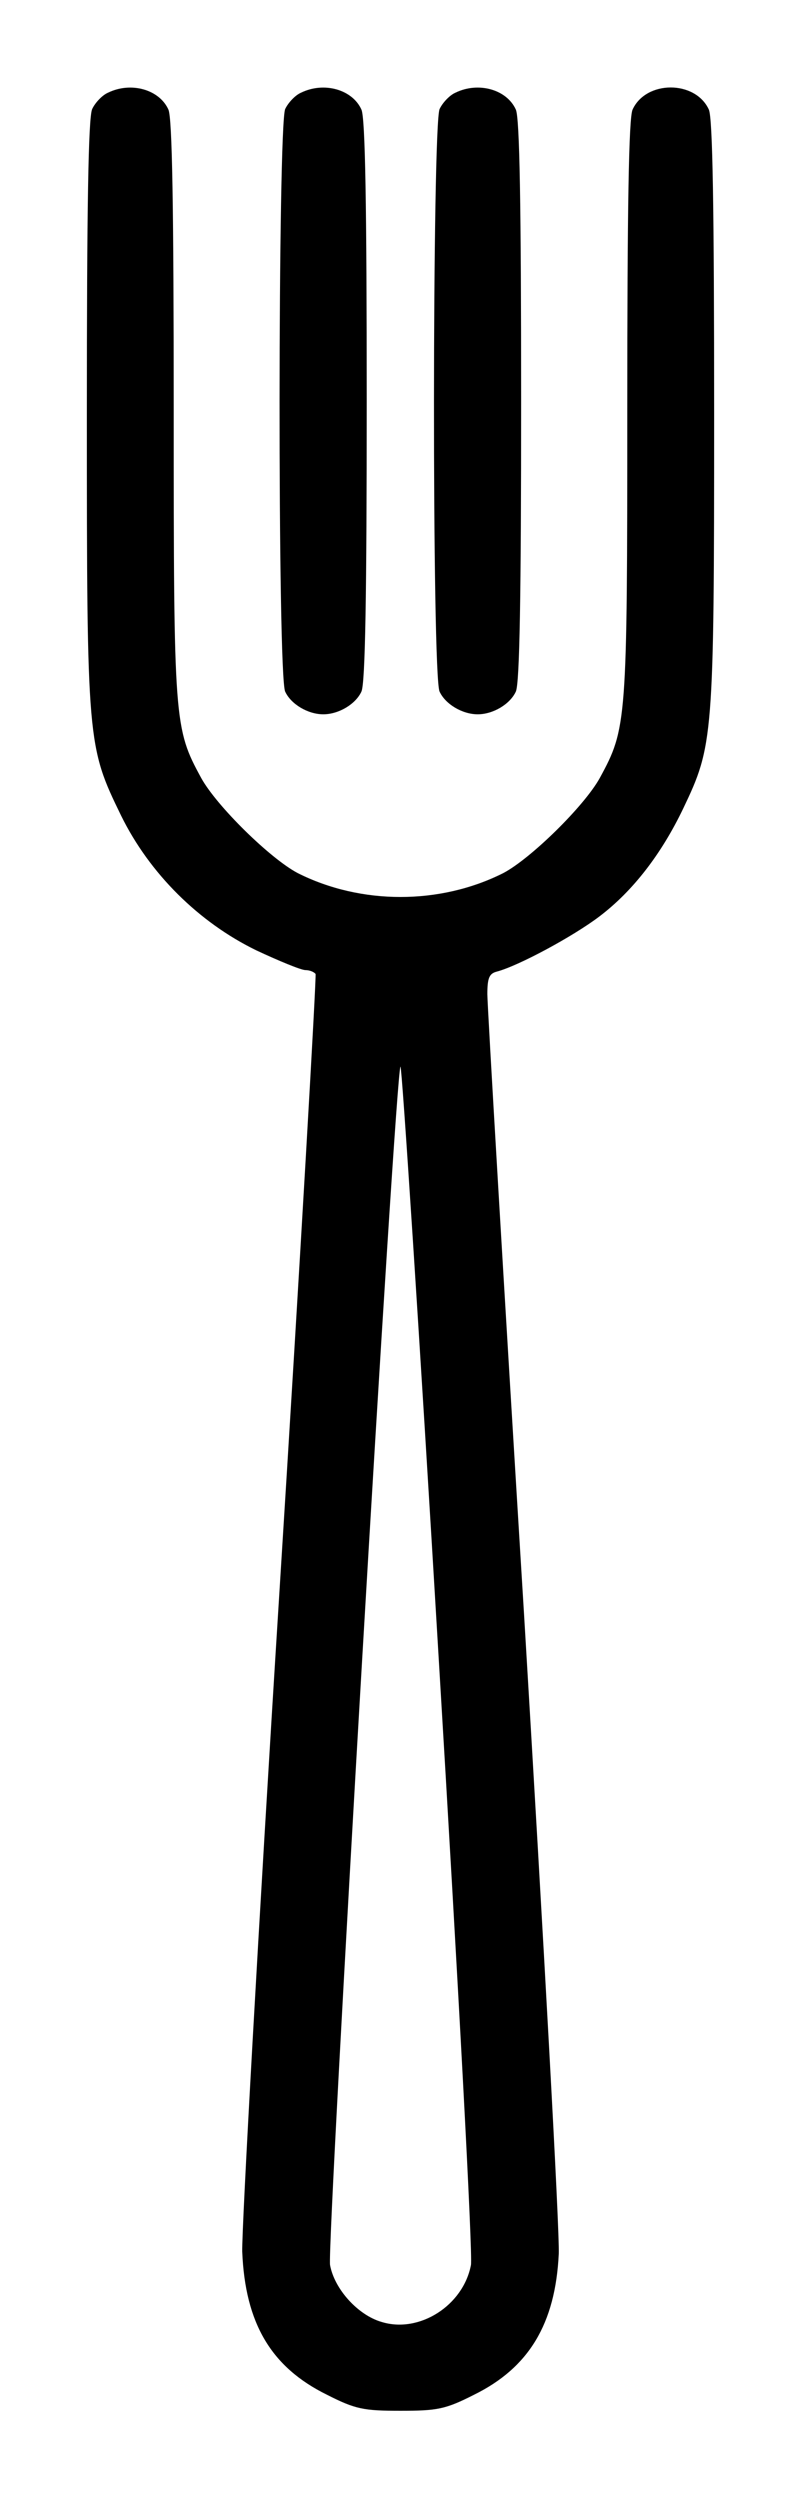 <?xml version="1.0" standalone="no"?>
<!DOCTYPE svg PUBLIC "-//W3C//DTD SVG 20010904//EN"
 "http://www.w3.org/TR/2001/REC-SVG-20010904/DTD/svg10.dtd">
<svg version="1.0" xmlns="http://www.w3.org/2000/svg"
 width="166pt" height="518pt" viewBox="0 0 166 518"
 preserveAspectRatio="xMidYMid meet">

<g transform="translate(0,518) scale(0.1,-0.1)"
fill="#000000" stroke="none">
<path d="M224 4988 c-12 -5 -27 -21 -33 -34 -8 -18 -11 -207 -11 -632 0 -683
1 -688 71 -832 59 -120 161 -221 280 -279 47 -22 93 -41 102 -41 9 0 18 -4 21
-8 2 -4 -31 -581 -75 -1282 -44 -701 -78 -1315 -77 -1365 6 -149 60 -240 176
-297 59 -30 76 -33 152 -33 76 0 93 3 152 33 114 56 169 147 176 292 2 47 -31
644 -72 1326 -42 683 -76 1261 -76 1284 0 34 4 43 20 47 45 12 158 73 212 114
70 53 129 130 174 224 62 130 64 145 64 817 0 424 -3 614 -11 631 -28 61 -130
61 -158 0 -8 -17 -11 -205 -11 -621 0 -650 -1 -661 -57 -764 -32 -58 -143
-167 -200 -197 -131 -66 -295 -66 -426 0 -57 30 -168 139 -200 197 -56 103
-57 114 -57 764 0 416 -3 604 -11 621 -19 42 -78 58 -125 35z m685 -3241 c41
-681 71 -1239 67 -1260 -16 -84 -107 -142 -185 -118 -49 14 -98 68 -107 118
-7 39 136 2483 146 2483 3 0 39 -550 79 -1223z"/>
<path d="M624 4988 c-12 -5 -27 -21 -33 -34 -15 -35 -16 -1173 0 -1207 12 -26
47 -47 79 -47 32 0 67 21 79 47 8 17 11 200 11 603 0 403 -3 586 -11 603 -19
42 -78 58 -125 35z"/>
<path d="M944 4988 c-12 -5 -27 -21 -33 -34 -15 -35 -16 -1173 0 -1207 12 -26
47 -47 79 -47 32 0 67 21 79 47 8 17 11 200 11 603 0 403 -3 586 -11 603 -19
42 -78 58 -125 35z"/>
</g>
</svg>

